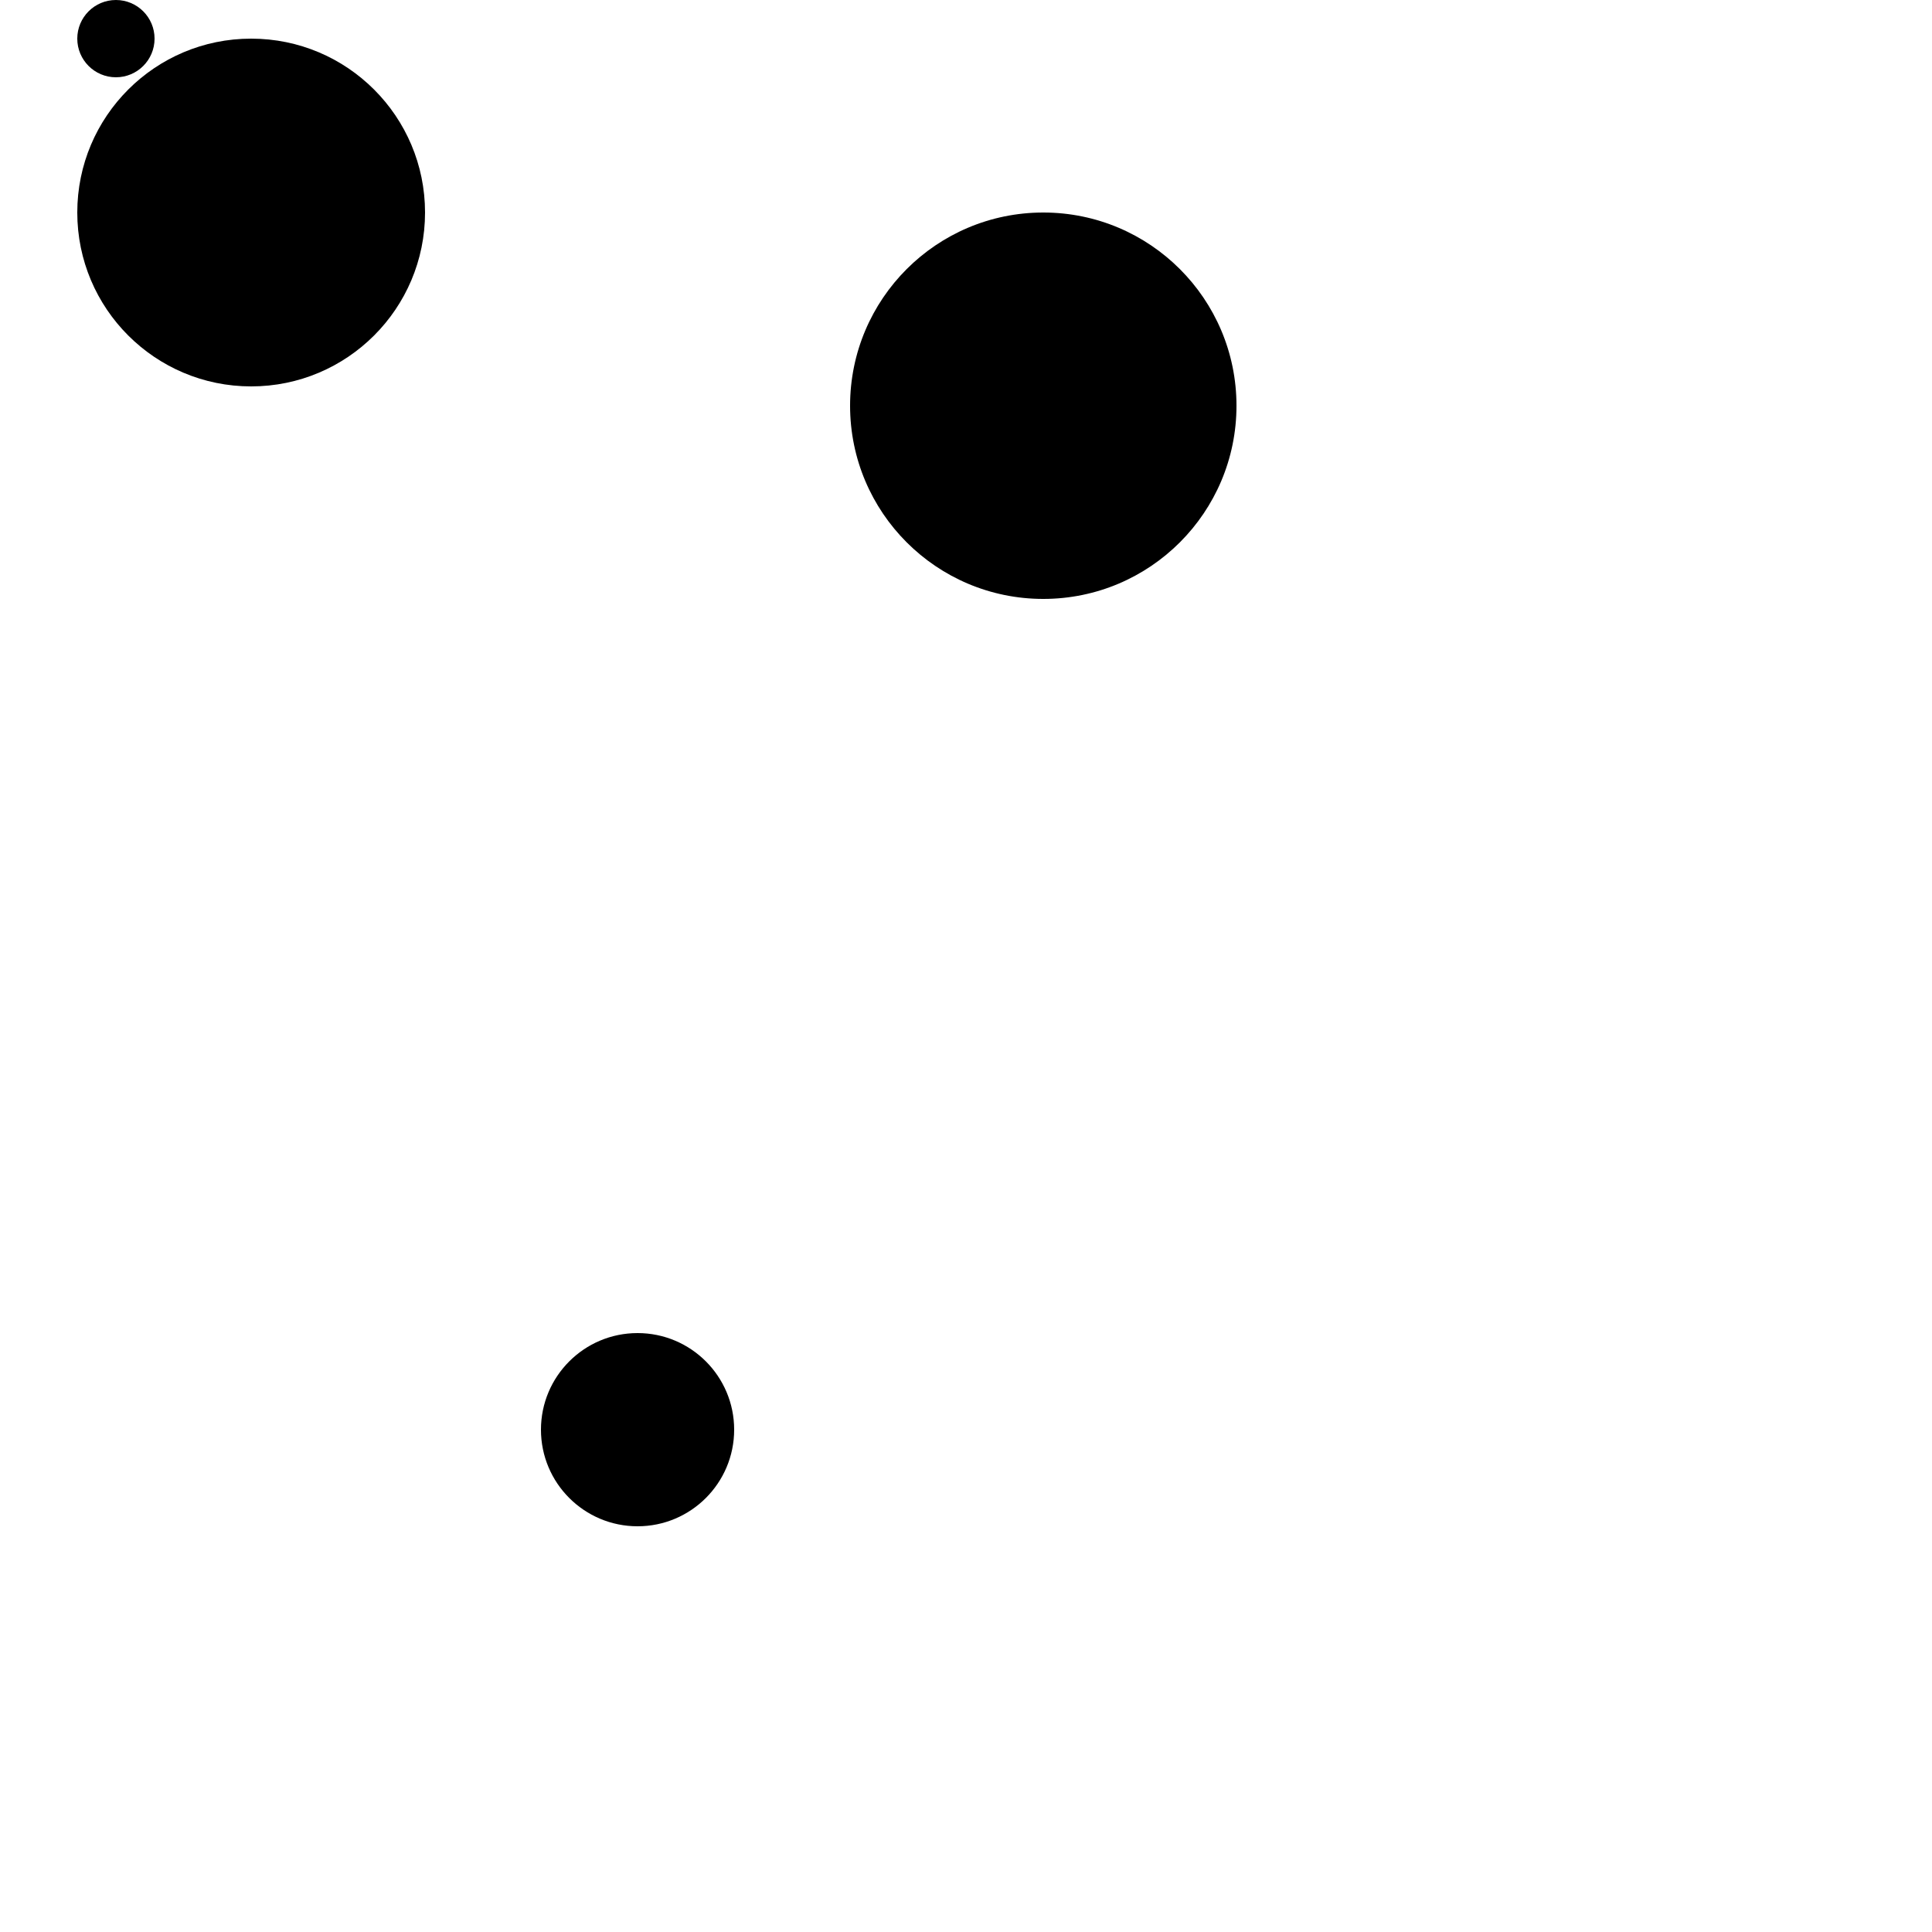 <?xml version="1.0"?>
<!DOCTYPE svg PUBLIC "-//W3C//DTD SVG 1.1//EN"
  "http://www.w3.org/Graphics/SVG/1.1/DTD/svg11.dtd">

<svg xmlns="http://www.w3.org/2000/svg" width="100" height="100">
  <circle cx="54" cy="21" r="10" fill="black"/>
  <circle cx="6" cy="2" r="2" fill="black"/>
  <circle cx="13" cy="11" r="9" fill="black"/>
  <circle cx="33" cy="74" r="5" fill="black"/>
</svg>
